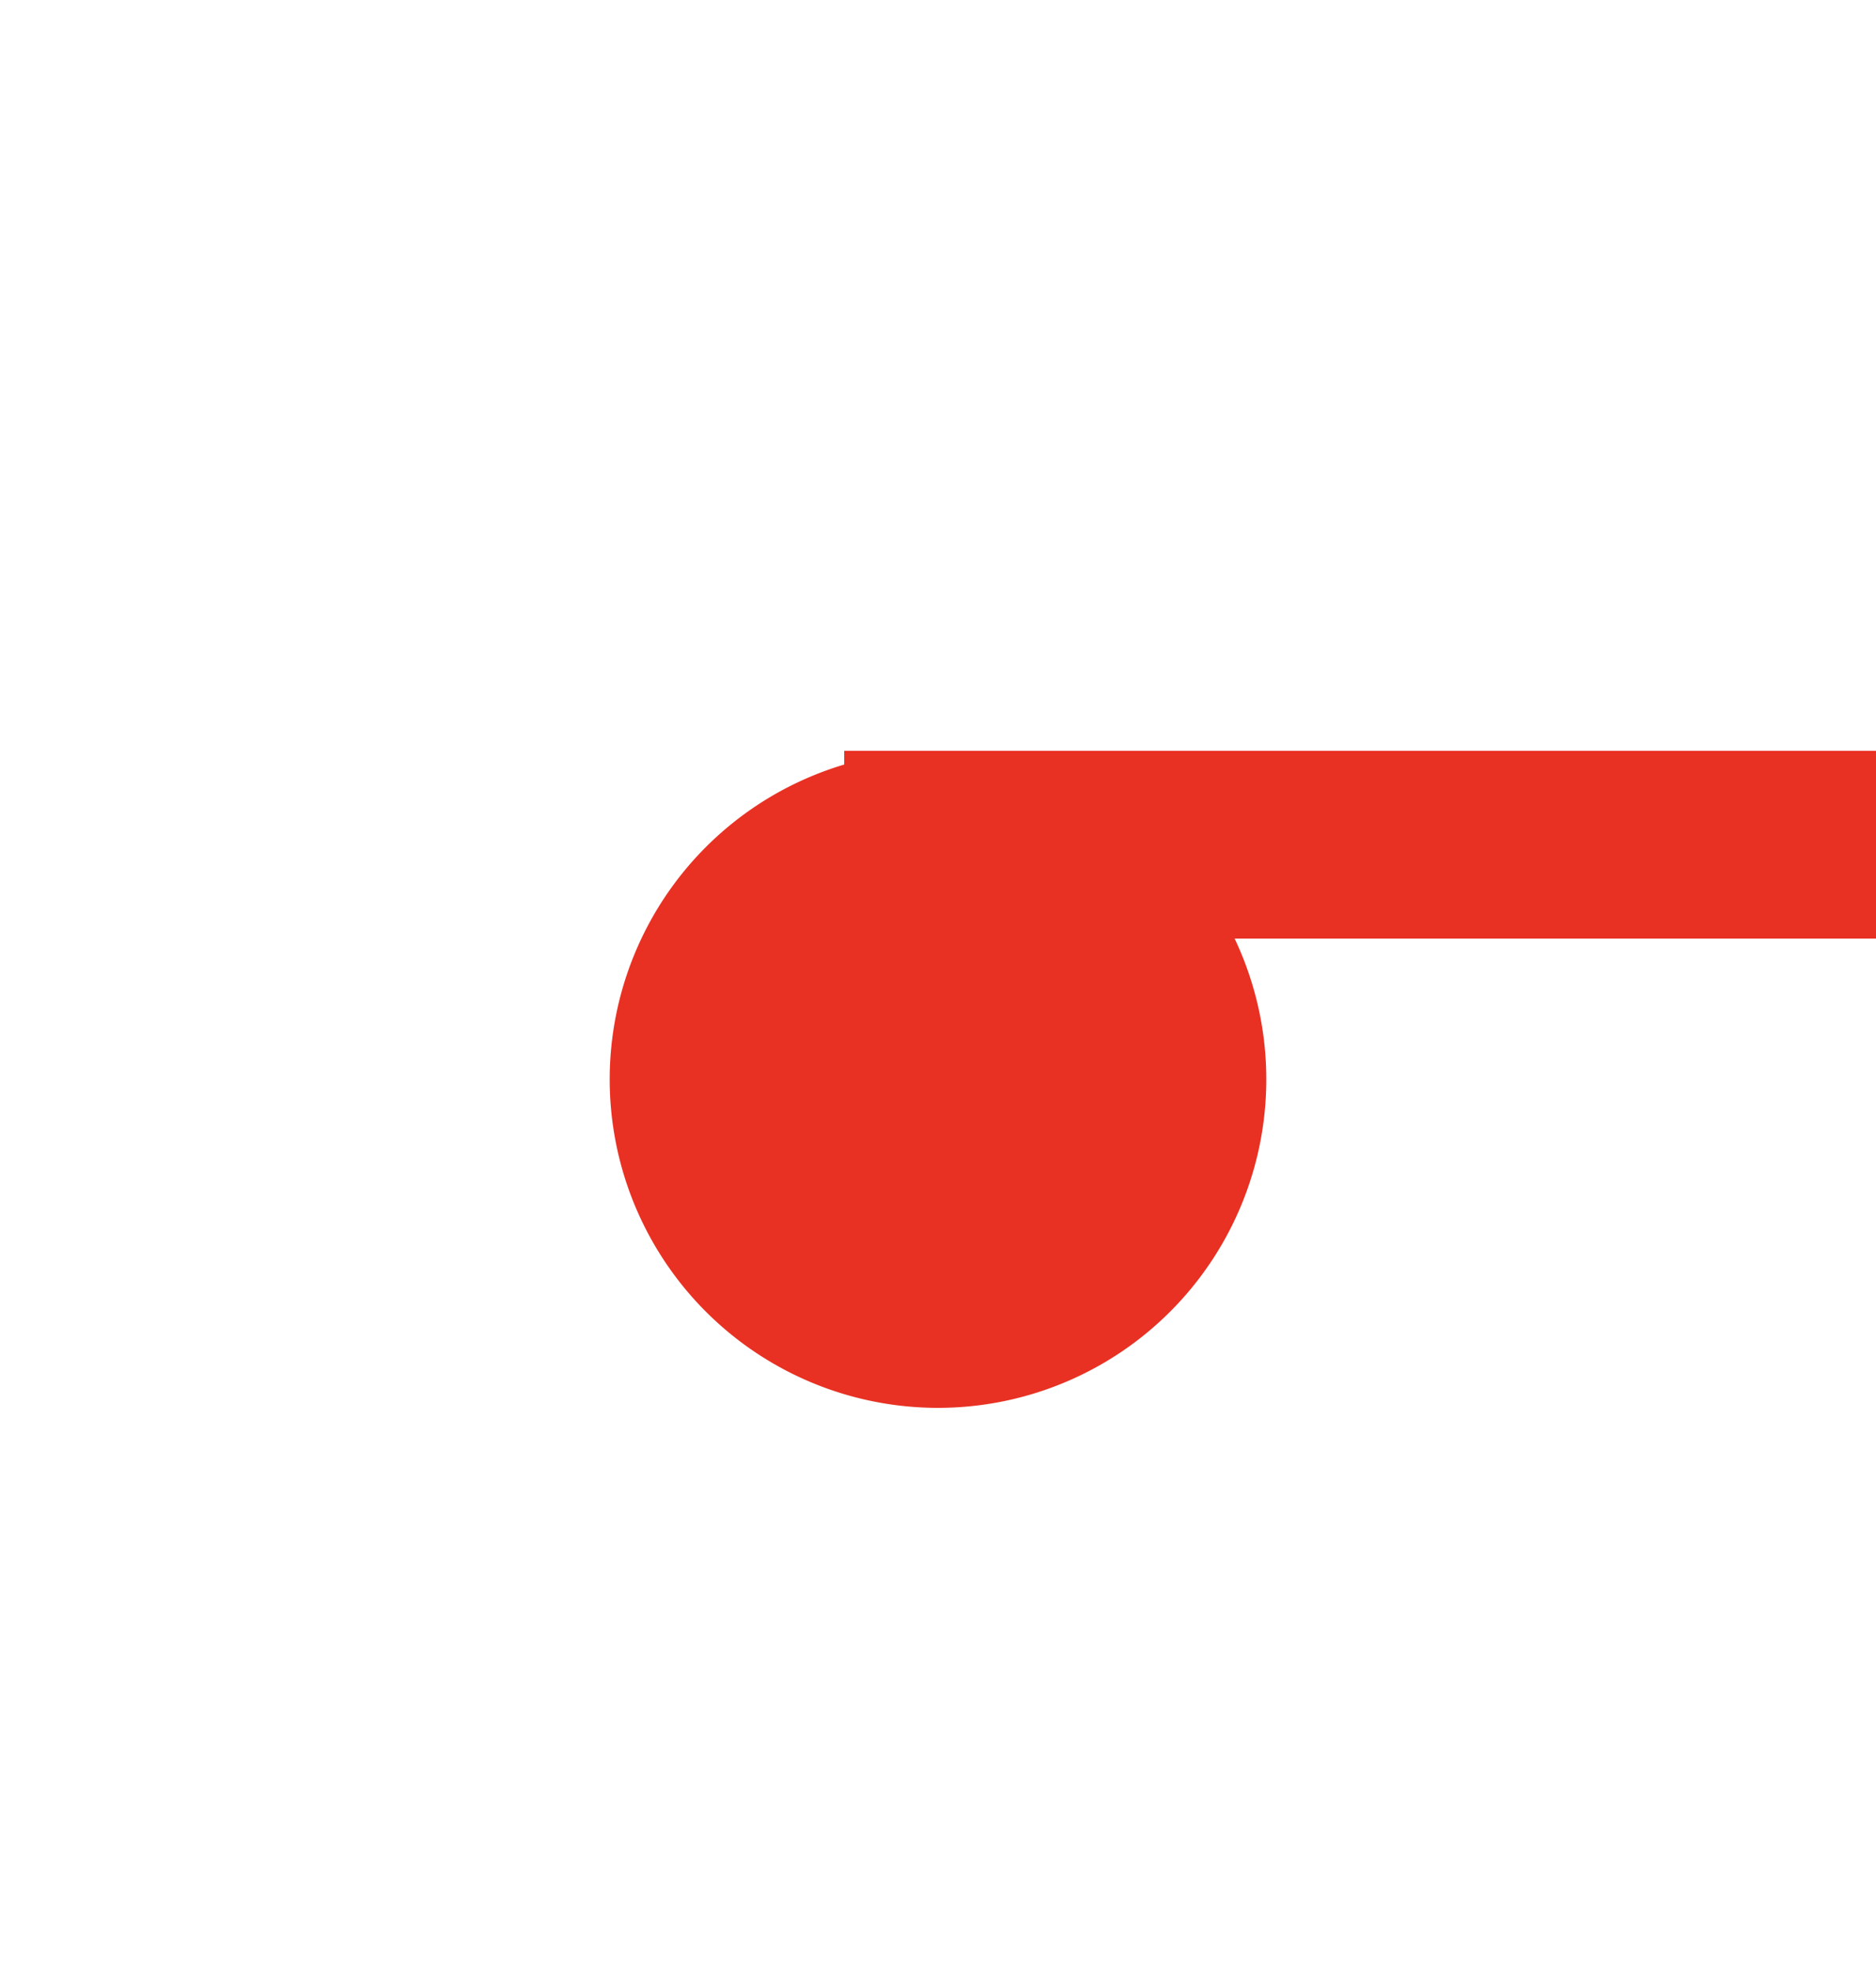 ﻿<?xml version="1.0" encoding="utf-8"?>
<svg version="1.1" xmlns:xlink="http://www.w3.org/1999/xlink" width="20px" height="21px" preserveAspectRatio="xMidYMin meet" viewBox="1134 2804  18 21" xmlns="http://www.w3.org/2000/svg">
  <path d="M 1143 2817  L 1143 2813  L 1504 2813  " stroke-width="2" stroke="#e83123" fill="none" />
  <path d="M 1143 2812  A 3.5 3.5 0 0 0 1139.5 2815.5 A 3.5 3.5 0 0 0 1143 2819 A 3.5 3.5 0 0 0 1146.5 2815.5 A 3.5 3.5 0 0 0 1143 2812 Z M 1498.893 2808.707  L 1503.186 2813  L 1498.893 2817.293  L 1500.307 2818.707  L 1505.307 2813.707  L 1506.014 2813  L 1505.307 2812.293  L 1500.307 2807.293  L 1498.893 2808.707  Z " fill-rule="nonzero" fill="#e83123" stroke="none" />
</svg>